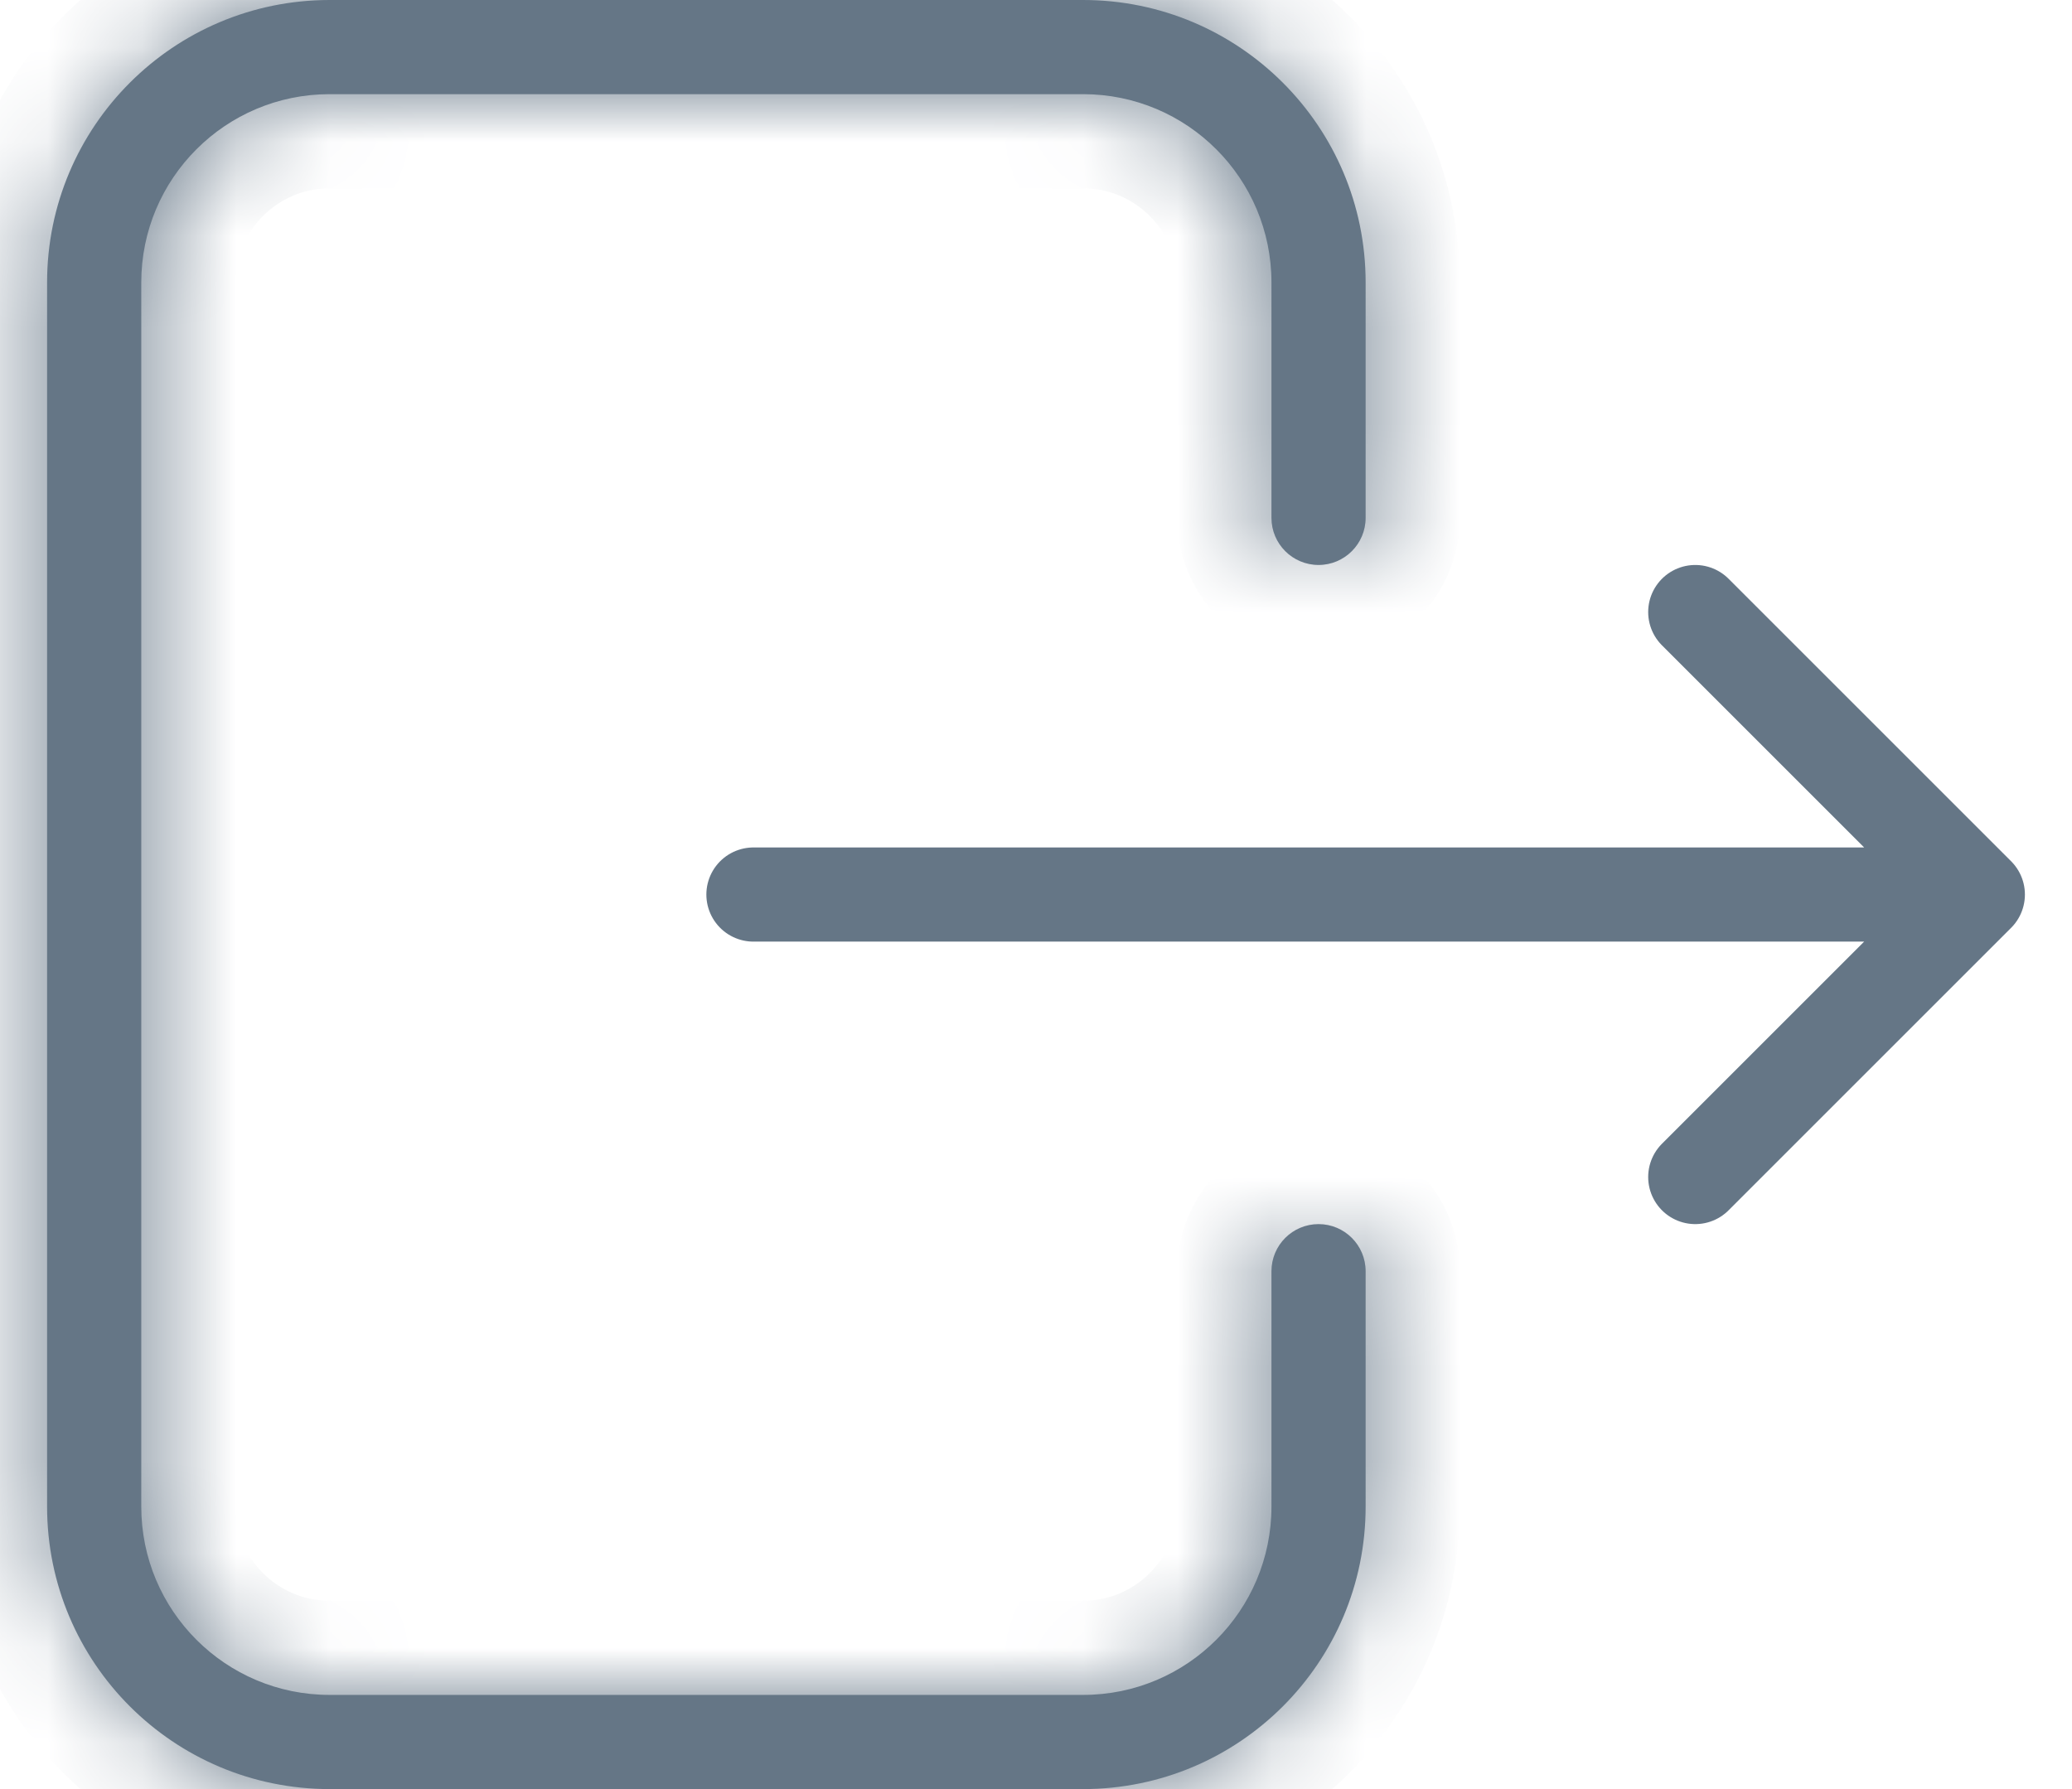<svg width="22" height="19" viewBox="0 0 22 19" fill="none" xmlns="http://www.w3.org/2000/svg">
<mask id="path-1-inside-1" fill="white">
<path d="M3.5 1H11.5C12.605 1 13.5 1.895 13.5 3V5.5C13.5 5.776 13.724 6 14 6C14.276 6 14.5 5.776 14.5 5.5V3C14.5 1.343 13.157 0 11.5 0H3.5C1.843 0 0.5 1.343 0.5 3V16C0.5 17.657 1.843 19 3.5 19H11.5C13.157 19 14.5 17.657 14.5 16V13.5C14.5 13.224 14.276 13 14 13C13.724 13 13.5 13.224 13.5 13.5V16C13.5 17.105 12.605 18 11.5 18H3.5C2.395 18 1.5 17.105 1.5 16V3C1.5 1.895 2.395 1 3.5 1Z"/>
</mask>
<path d="M3.5 1H11.5C12.605 1 13.5 1.895 13.5 3V5.5C13.5 5.776 13.724 6 14 6C14.276 6 14.5 5.776 14.5 5.5V3C14.5 1.343 13.157 0 11.5 0H3.5C1.843 0 0.5 1.343 0.5 3V16C0.5 17.657 1.843 19 3.5 19H11.5C13.157 19 14.5 17.657 14.5 16V13.5C14.5 13.224 14.276 13 14 13C13.724 13 13.5 13.224 13.5 13.5V16C13.5 17.105 12.605 18 11.5 18H3.5C2.395 18 1.5 17.105 1.5 16V3C1.5 1.895 2.395 1 3.5 1Z" fill="#657686"/>
<path d="M11.5 0H3.5V2H11.5V0ZM14.5 3C14.5 1.343 13.157 0 11.5 0V2C12.052 2 12.5 2.448 12.5 3H14.5ZM14.5 5.5V3H12.5V5.5H14.5ZM15.5 5.5V3H13.5V5.5H15.5ZM15.5 3C15.5 0.791 13.709 -1 11.5 -1V1C12.605 1 13.5 1.895 13.5 3H15.5ZM11.5 -1H3.5V1H11.5V-1ZM3.5 -1C1.291 -1 -0.5 0.791 -0.5 3H1.5C1.5 1.895 2.395 1 3.5 1V-1ZM-0.5 3V16H1.5V3H-0.5ZM-0.5 16C-0.5 18.209 1.291 20 3.5 20V18C2.395 18 1.5 17.105 1.5 16H-0.5ZM3.5 20H11.5V18H3.5V20ZM11.5 20C13.709 20 15.5 18.209 15.5 16H13.5C13.5 17.105 12.605 18 11.5 18V20ZM15.5 16V13.5H13.5V16H15.5ZM14.5 16V13.5H12.5V16H14.5ZM11.5 19C13.157 19 14.5 17.657 14.5 16H12.5C12.5 16.552 12.052 17 11.5 17V19ZM3.5 19H11.5V17H3.5V19ZM0.5 16C0.5 17.657 1.843 19 3.5 19V17C2.948 17 2.5 16.552 2.5 16H0.5ZM0.5 3V16H2.5V3H0.5ZM3.5 0C1.843 0 0.5 1.343 0.5 3H2.5C2.5 2.448 2.948 2 3.5 2V0ZM14 12C13.172 12 12.5 12.672 12.5 13.5H14.5C14.5 13.776 14.276 14 14 14V12ZM14 7C14.828 7 15.5 6.328 15.5 5.5H13.5C13.5 5.224 13.724 5 14 5V7ZM15.5 13.5C15.5 12.672 14.828 12 14 12V14C13.724 14 13.5 13.776 13.5 13.5H15.5ZM12.5 5.5C12.5 6.328 13.172 7 14 7V5C14.276 5 14.5 5.224 14.5 5.5H12.5Z" fill="#657686" mask="url(#path-1-inside-1)"/>
<path d="M8 9.5H21M21 9.5L18 6.5M21 9.5L18 12.5" stroke="#657686" stroke-linecap="round"/>
</svg>
